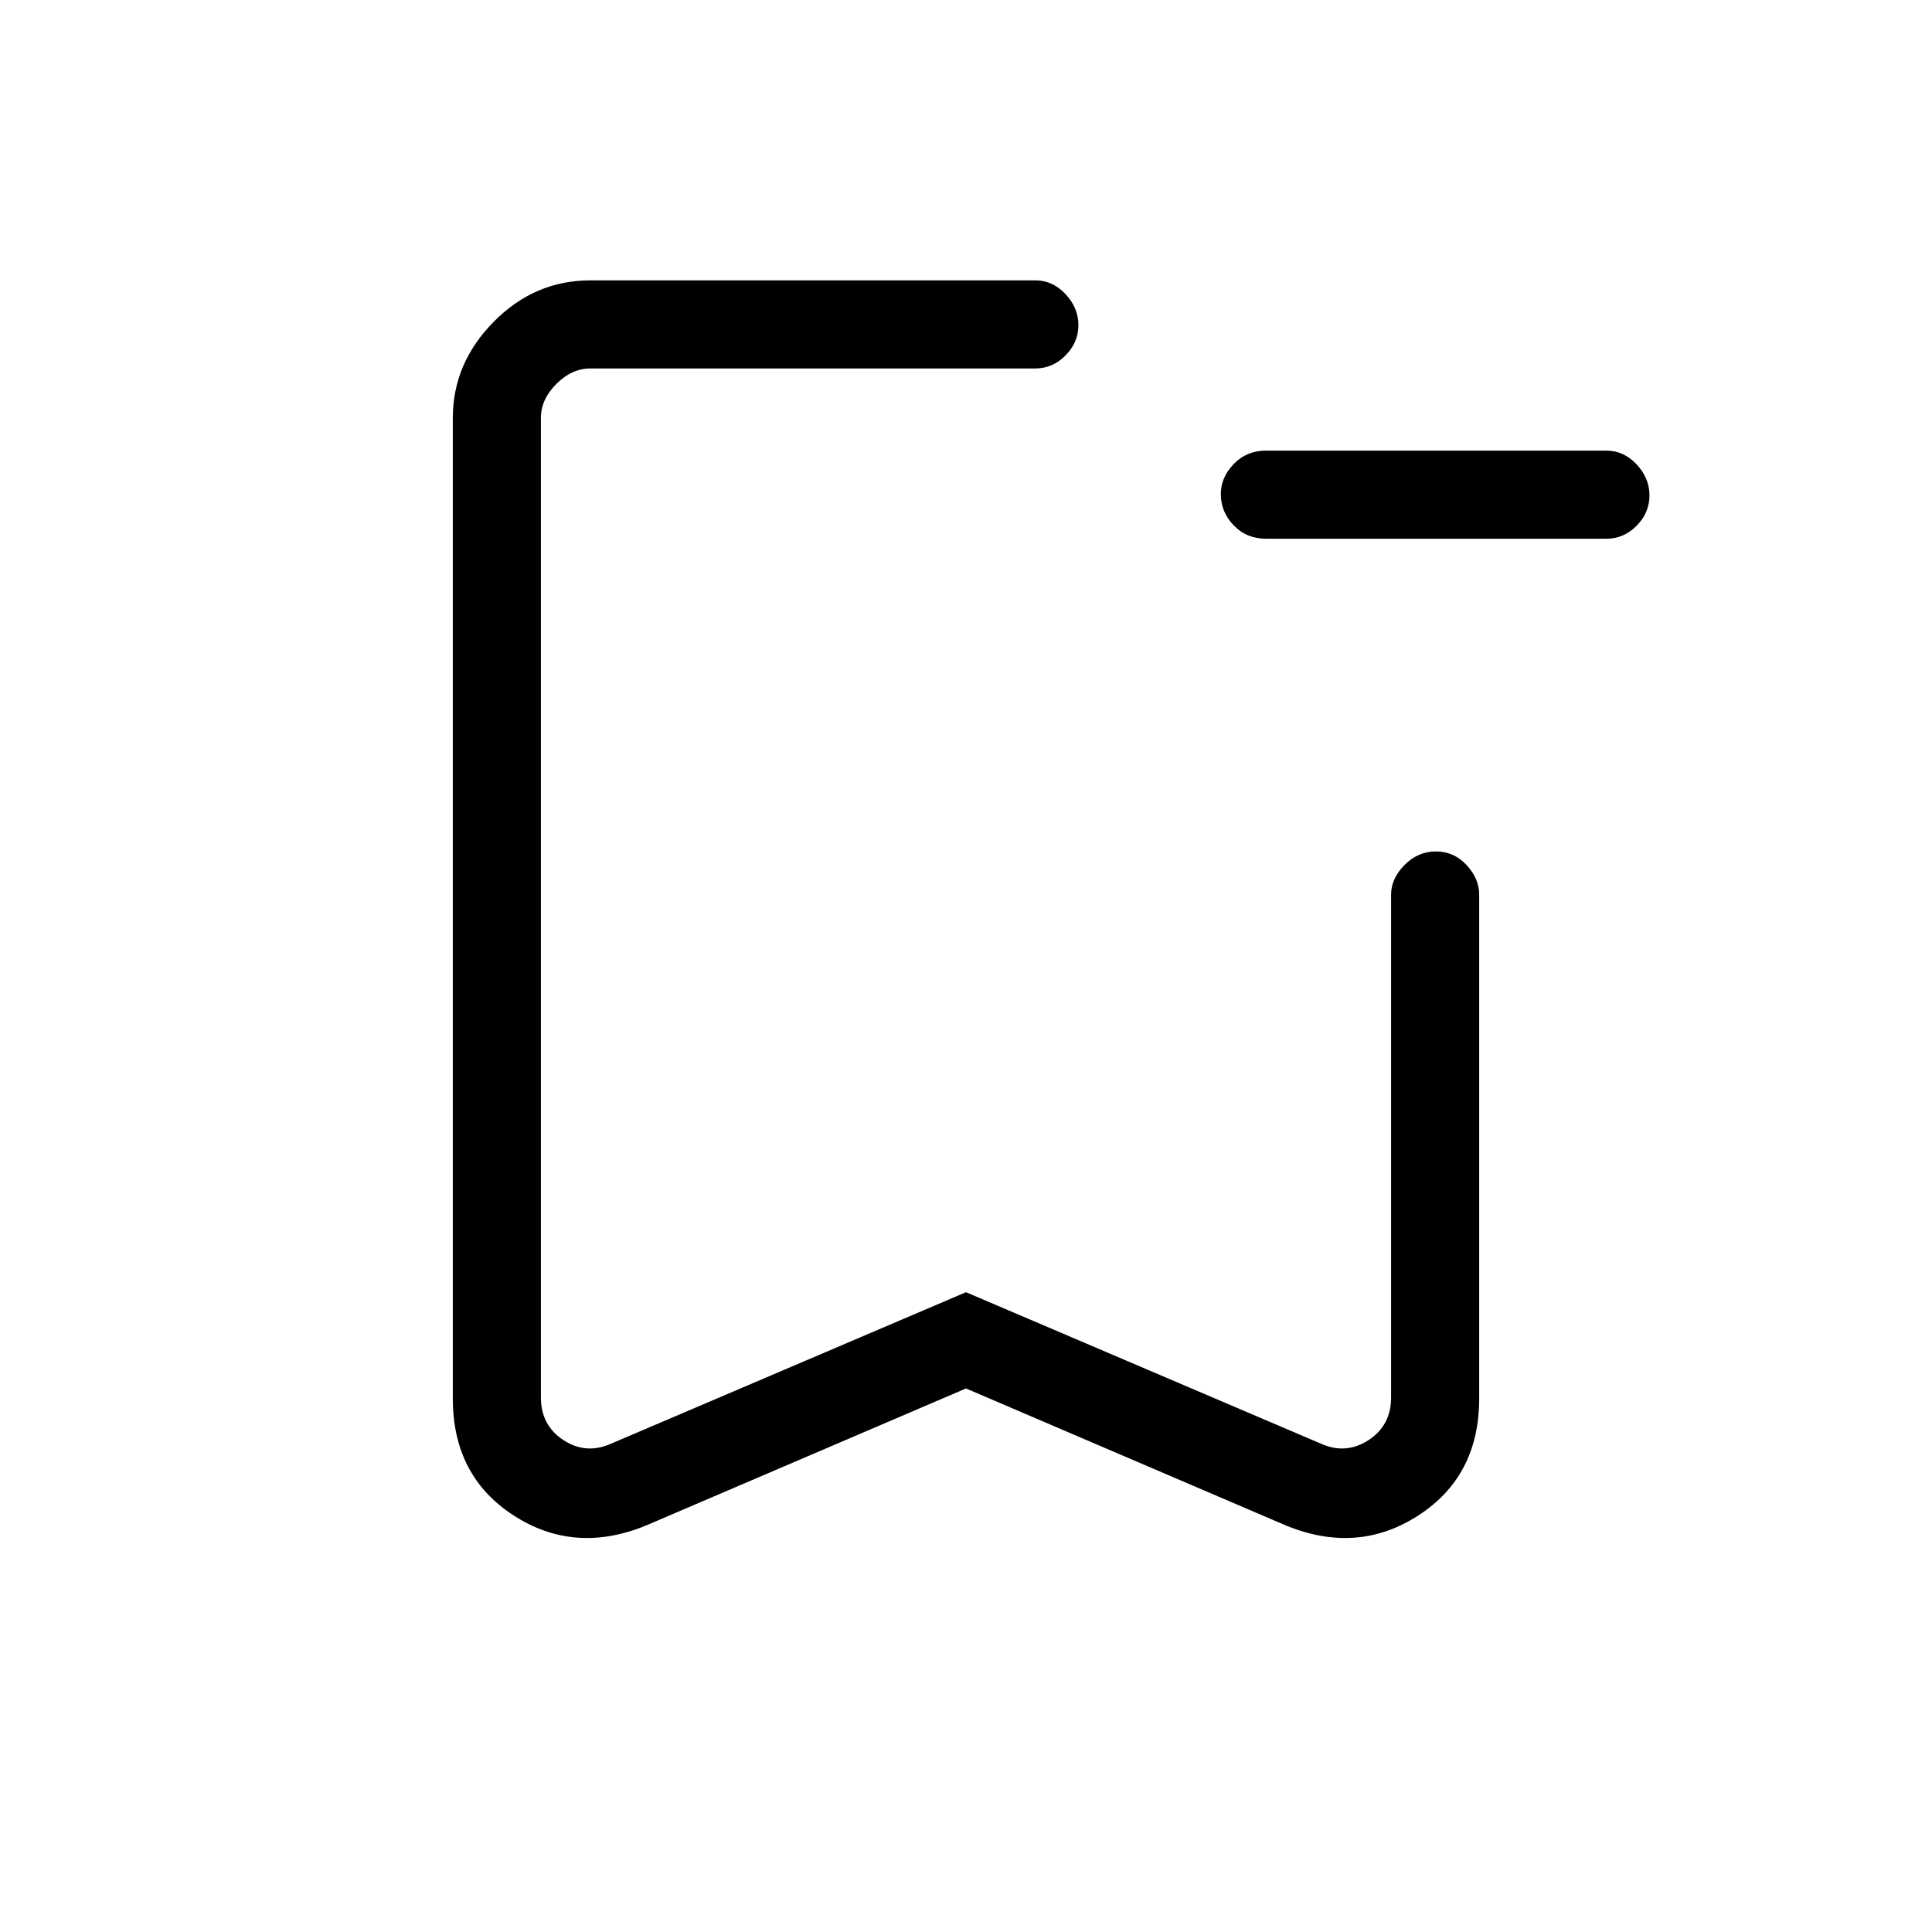 <svg xmlns="http://www.w3.org/2000/svg" height="48" viewBox="0 -960 960 960" width="48"><path d="M629-692.31q-9.58 0-15.98-6.64-6.4-6.63-6.4-15.6 0-8.22 6.4-14.87 6.4-6.66 15.98-6.66h169.23q8.6 0 14.99 6.83 6.4 6.83 6.4 15.43 0 8.61-6.4 15.06-6.39 6.45-14.99 6.45H629ZM480-270.08l-159.15 68.16q-35.47 14.46-65.66-5.09Q225-226.56 225-265.08v-487.23q0-27.18 20.3-47.78t48.08-20.6h221.08q8.6 0 14.99 6.83 6.4 6.83 6.4 15.43t-6.4 15.05q-6.39 6.46-14.99 6.46H293.38q-9.23 0-16.92 7.69-7.69 7.69-7.69 16.92v486.69q0 13.85 11.15 21.16 11.16 7.31 23.46 1.92L480-317.91l176.62 75.37q12.3 5.39 23.46-1.92 11.15-7.31 11.15-21.16v-249.92q0-7.85 6.64-14.62 6.65-6.76 15.62-6.76 8.97 0 15.24 6.76 6.27 6.77 6.27 14.62v250.46q0 38.52-30.19 58.07-30.19 19.55-65.66 5.09L480-270.08Zm0-506.84H268.77h267.08H480Z"/></svg>